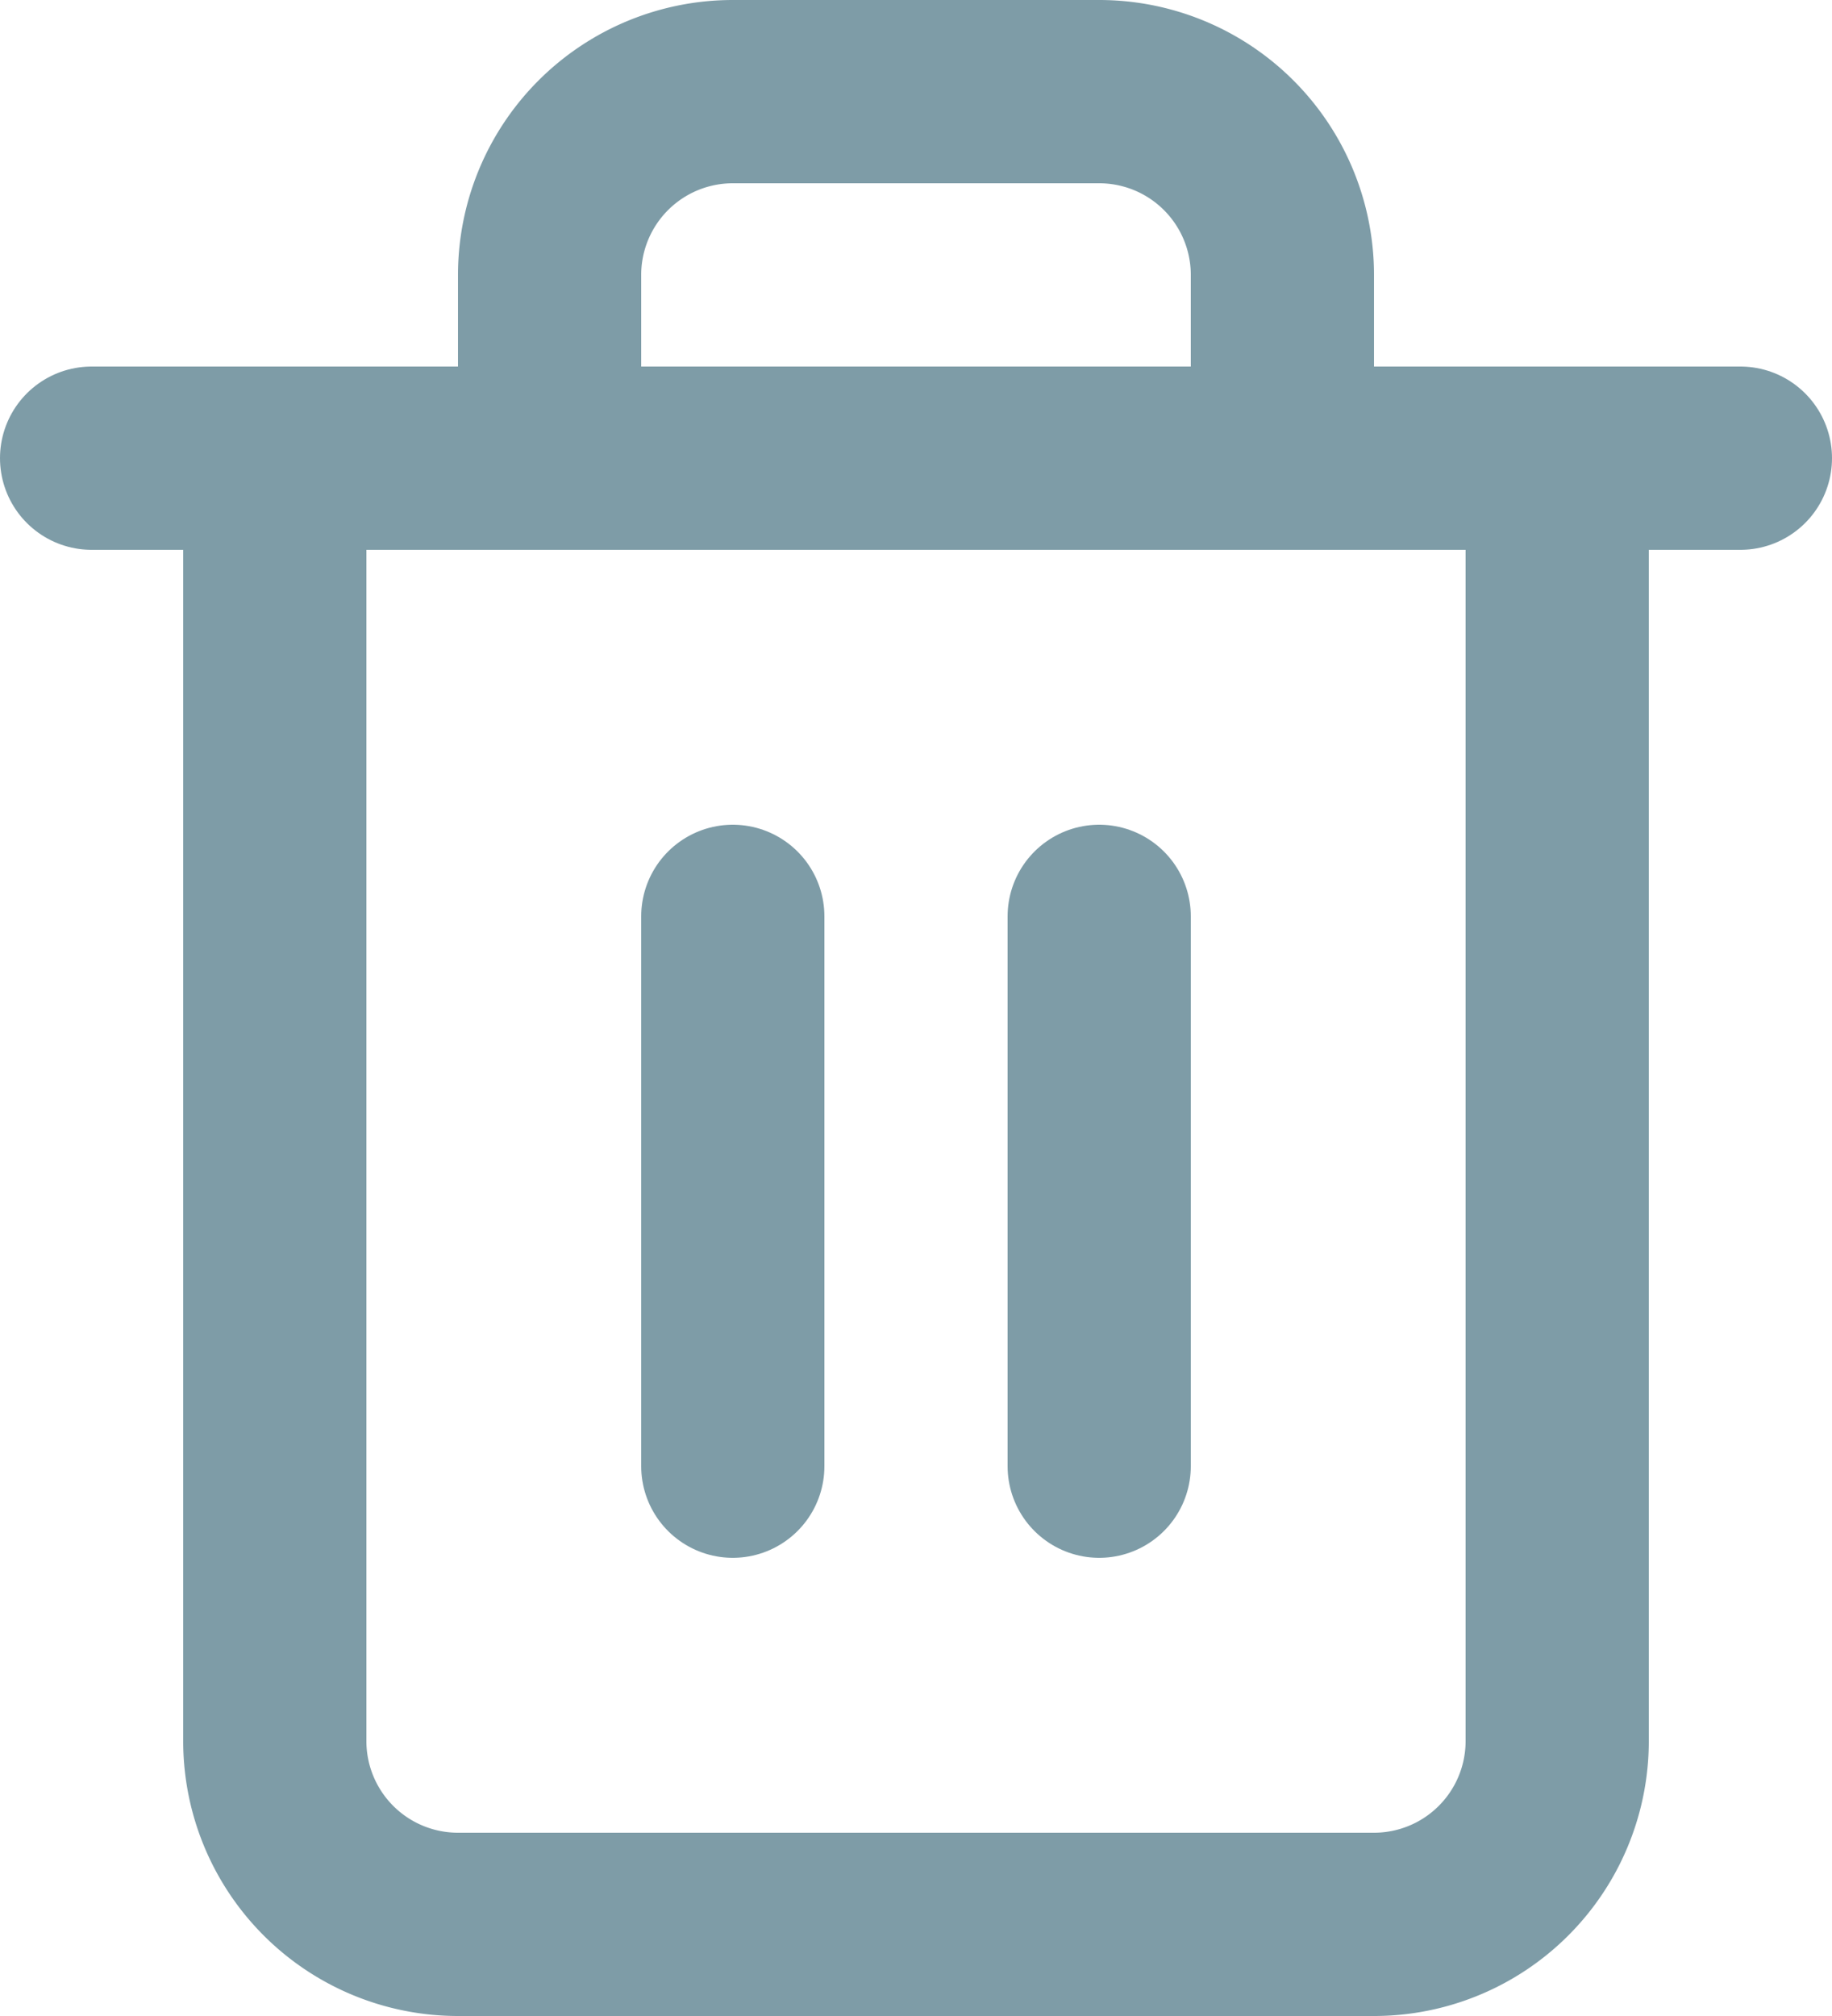 <svg xmlns="http://www.w3.org/2000/svg" width="20" height="22" viewBox="0 0 20 22"><defs><style>.a{fill:none;stroke:#7e9ca7;stroke-linecap:round;stroke-linejoin:round;stroke-width:2px;}</style></defs><g transform="translate(-2 -1)"><path class="a" d="M3,6H21"/><path class="a" d="M19,6V20a2,2,0,0,1-2,2H7a2,2,0,0,1-2-2V6M8,6V4a2,2,0,0,1,2-2h4a2,2,0,0,1,2,2V6"/><line class="a" y2="6" transform="translate(10 11)"/><line class="a" y2="6" transform="translate(14 11)"/></g></svg>
